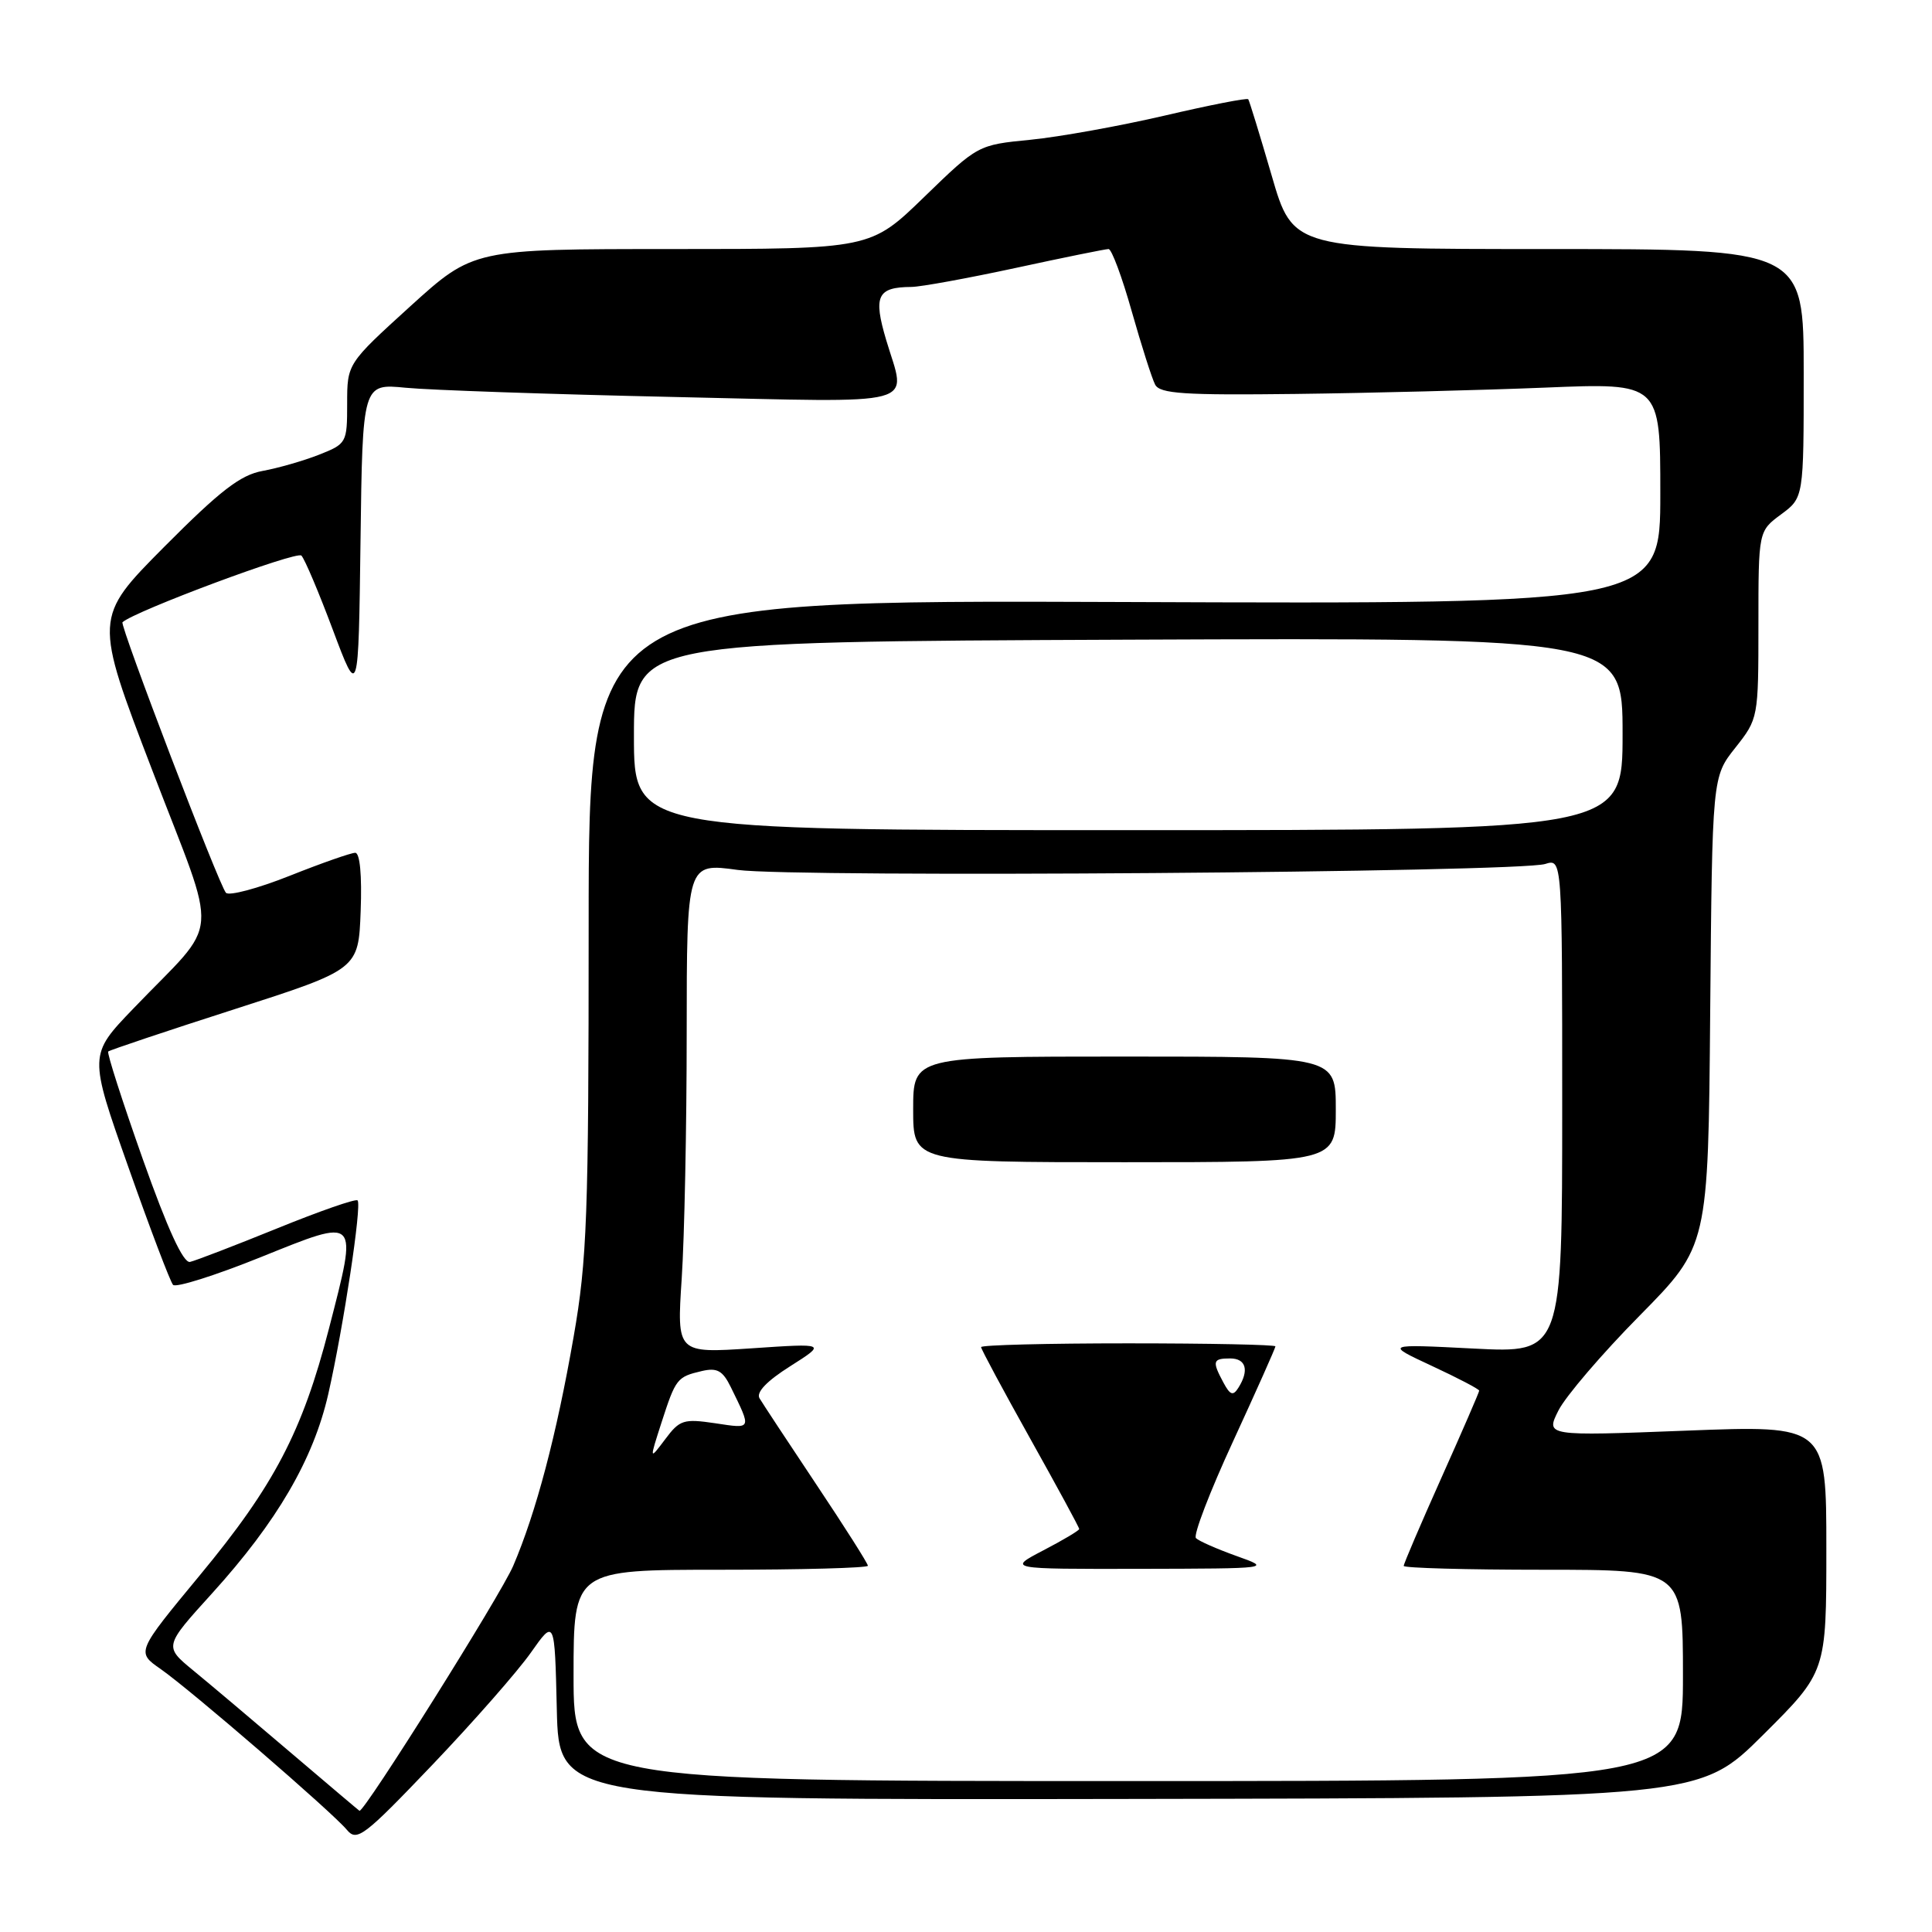 <?xml version="1.0" encoding="UTF-8" standalone="no"?>
<!DOCTYPE svg PUBLIC "-//W3C//DTD SVG 1.1//EN" "http://www.w3.org/Graphics/SVG/1.1/DTD/svg11.dtd" >
<svg xmlns="http://www.w3.org/2000/svg" xmlns:xlink="http://www.w3.org/1999/xlink" version="1.1" viewBox="0 0 256 256">
 <g >
 <path fill="currentColor"
d=" M 70.33 219.00 C 73.50 214.50 73.50 214.50 73.78 226.50 C 74.06 238.50 74.06 238.50 149.64 238.37 C 225.22 238.24 225.22 238.24 233.61 229.89 C 242.00 221.54 242.00 221.54 242.00 205.20 C 242.00 188.85 242.00 188.85 223.40 189.57 C 204.80 190.29 204.80 190.29 206.50 186.90 C 207.44 185.03 212.29 179.36 217.28 174.31 C 226.35 165.11 226.35 165.11 226.61 134.03 C 226.88 102.94 226.88 102.94 229.94 99.08 C 232.98 95.23 233.00 95.14 233.00 82.79 C 233.00 70.38 233.00 70.38 236.00 68.16 C 239.00 65.94 239.00 65.94 239.00 49.47 C 239.00 33.00 239.00 33.00 205.17 33.00 C 171.33 33.00 171.33 33.00 168.50 23.25 C 166.94 17.89 165.54 13.34 165.40 13.15 C 165.25 12.95 160.26 13.93 154.31 15.32 C 148.37 16.70 140.37 18.14 136.54 18.52 C 129.58 19.20 129.57 19.21 122.46 26.10 C 115.35 33.00 115.35 33.00 89.04 33.00 C 62.73 33.00 62.73 33.00 54.36 40.59 C 46.00 48.19 46.00 48.19 46.00 53.49 C 46.00 58.68 45.93 58.81 42.25 60.26 C 40.19 61.07 36.83 62.03 34.80 62.40 C 31.86 62.93 29.17 65.01 21.76 72.46 C 12.43 81.86 12.43 81.86 20.20 102.13 C 29.06 125.30 29.38 121.43 17.66 133.65 C 11.76 139.79 11.76 139.79 17.01 154.65 C 19.89 162.82 22.56 169.84 22.93 170.25 C 23.29 170.66 28.52 169.01 34.55 166.58 C 47.64 161.31 47.44 161.09 43.59 176.04 C 40.07 189.68 36.33 196.84 26.47 208.74 C 18.06 218.91 18.06 218.91 21.28 221.15 C 25.30 223.96 44.03 240.13 45.97 242.47 C 47.29 244.06 48.23 243.34 57.29 233.85 C 62.72 228.16 68.59 221.47 70.33 219.00 Z  M 38.47 232.19 C 33.51 227.96 27.71 223.07 25.59 221.33 C 21.73 218.15 21.73 218.15 28.10 211.13 C 36.72 201.62 41.53 193.36 43.50 184.71 C 45.51 175.84 47.97 159.65 47.38 159.06 C 47.14 158.81 42.35 160.48 36.72 162.77 C 31.10 165.05 25.90 167.05 25.18 167.21 C 24.29 167.40 22.20 162.85 18.92 153.59 C 16.21 145.93 14.15 139.52 14.34 139.33 C 14.52 139.15 22.06 136.62 31.09 133.72 C 47.50 128.44 47.50 128.44 47.79 120.72 C 47.97 115.97 47.69 113.00 47.07 113.00 C 46.51 113.00 42.60 114.37 38.38 116.05 C 34.15 117.73 30.36 118.74 29.94 118.30 C 29.05 117.37 15.84 82.81 16.23 82.45 C 17.85 80.97 39.34 72.96 39.94 73.62 C 40.39 74.10 42.27 78.55 44.12 83.50 C 47.50 92.50 47.50 92.50 47.77 71.66 C 48.04 50.82 48.04 50.82 53.77 51.38 C 56.92 51.69 72.89 52.24 89.25 52.60 C 122.72 53.33 120.09 54.04 117.42 45.04 C 115.69 39.21 116.24 38.05 120.77 38.02 C 122.01 38.01 128.24 36.87 134.60 35.50 C 140.96 34.12 146.49 33.00 146.89 33.00 C 147.30 33.00 148.68 36.71 149.96 41.25 C 151.25 45.79 152.64 50.16 153.06 50.96 C 153.68 52.17 156.88 52.38 171.66 52.20 C 181.47 52.08 196.36 51.70 204.75 51.36 C 220.00 50.73 220.00 50.73 220.00 65.39 C 220.00 80.04 220.00 80.04 149.00 79.77 C 78.00 79.50 78.00 79.50 78.00 122.62 C 78.00 161.14 77.79 166.95 76.01 177.12 C 73.74 190.17 71.03 200.42 68.00 207.49 C 66.37 211.31 48.23 240.21 47.63 239.94 C 47.56 239.91 43.44 236.42 38.47 232.19 Z  M 76.00 222.00 C 76.00 208.00 76.00 208.00 95.50 208.00 C 106.22 208.00 115.00 207.76 115.00 207.47 C 115.00 207.17 111.93 202.34 108.18 196.72 C 104.43 191.10 101.04 185.95 100.64 185.28 C 100.17 184.49 101.62 182.98 104.71 181.03 C 109.50 177.99 109.50 177.99 99.59 178.66 C 89.68 179.32 89.68 179.32 90.33 169.41 C 90.69 163.96 90.99 149.34 90.99 136.92 C 91.00 114.34 91.00 114.34 97.75 115.27 C 105.33 116.31 201.21 115.60 204.75 114.48 C 207.00 113.77 207.00 113.77 207.00 146.53 C 207.00 179.29 207.00 179.29 195.25 178.69 C 183.50 178.09 183.50 178.09 189.75 181.00 C 193.19 182.60 196.00 184.07 196.00 184.27 C 196.00 184.47 193.75 189.66 191.00 195.80 C 188.25 201.95 186.00 207.20 186.00 207.49 C 186.00 207.77 194.32 208.00 204.50 208.00 C 223.00 208.00 223.00 208.00 223.00 222.00 C 223.00 236.00 223.00 236.00 149.50 236.00 C 76.00 236.00 76.00 236.00 76.00 222.00 Z  M 163.82 206.17 C 161.25 205.25 158.84 204.19 158.47 203.81 C 158.09 203.43 160.31 197.65 163.40 190.96 C 166.48 184.27 169.00 178.62 169.00 178.40 C 169.00 178.18 160.22 178.00 149.50 178.00 C 138.78 178.00 130.00 178.22 130.00 178.50 C 130.00 178.77 132.93 184.22 136.50 190.61 C 140.07 197.00 143.00 202.39 143.00 202.60 C 143.00 202.80 140.86 204.07 138.25 205.43 C 133.50 207.91 133.50 207.91 151.00 207.88 C 168.50 207.84 168.50 207.84 163.82 206.17 Z  M 177.00 147.00 C 177.00 140.00 177.00 140.00 149.00 140.00 C 121.00 140.00 121.00 140.00 121.00 147.00 C 121.00 154.00 121.00 154.00 149.00 154.00 C 177.00 154.00 177.00 154.00 177.00 147.00 Z  M 87.65 188.50 C 89.54 182.66 89.71 182.44 93.00 181.67 C 95.02 181.20 95.76 181.61 96.83 183.79 C 99.61 189.47 99.67 189.33 94.78 188.59 C 90.59 187.97 90.06 188.13 88.14 190.71 C 86.04 193.50 86.04 193.50 87.65 188.50 Z  M 84.00 97.51 C 84.00 85.03 84.00 85.03 149.50 84.76 C 215.00 84.50 215.00 84.50 215.00 97.25 C 215.00 110.00 215.00 110.00 149.50 110.00 C 84.00 110.00 84.00 110.00 84.00 97.51 Z  M 162.11 183.20 C 160.59 180.37 160.69 180.00 163.00 180.00 C 165.11 180.00 165.55 181.58 164.09 183.89 C 163.39 185.00 163.00 184.86 162.11 183.20 Z "/>
</g>
</svg>